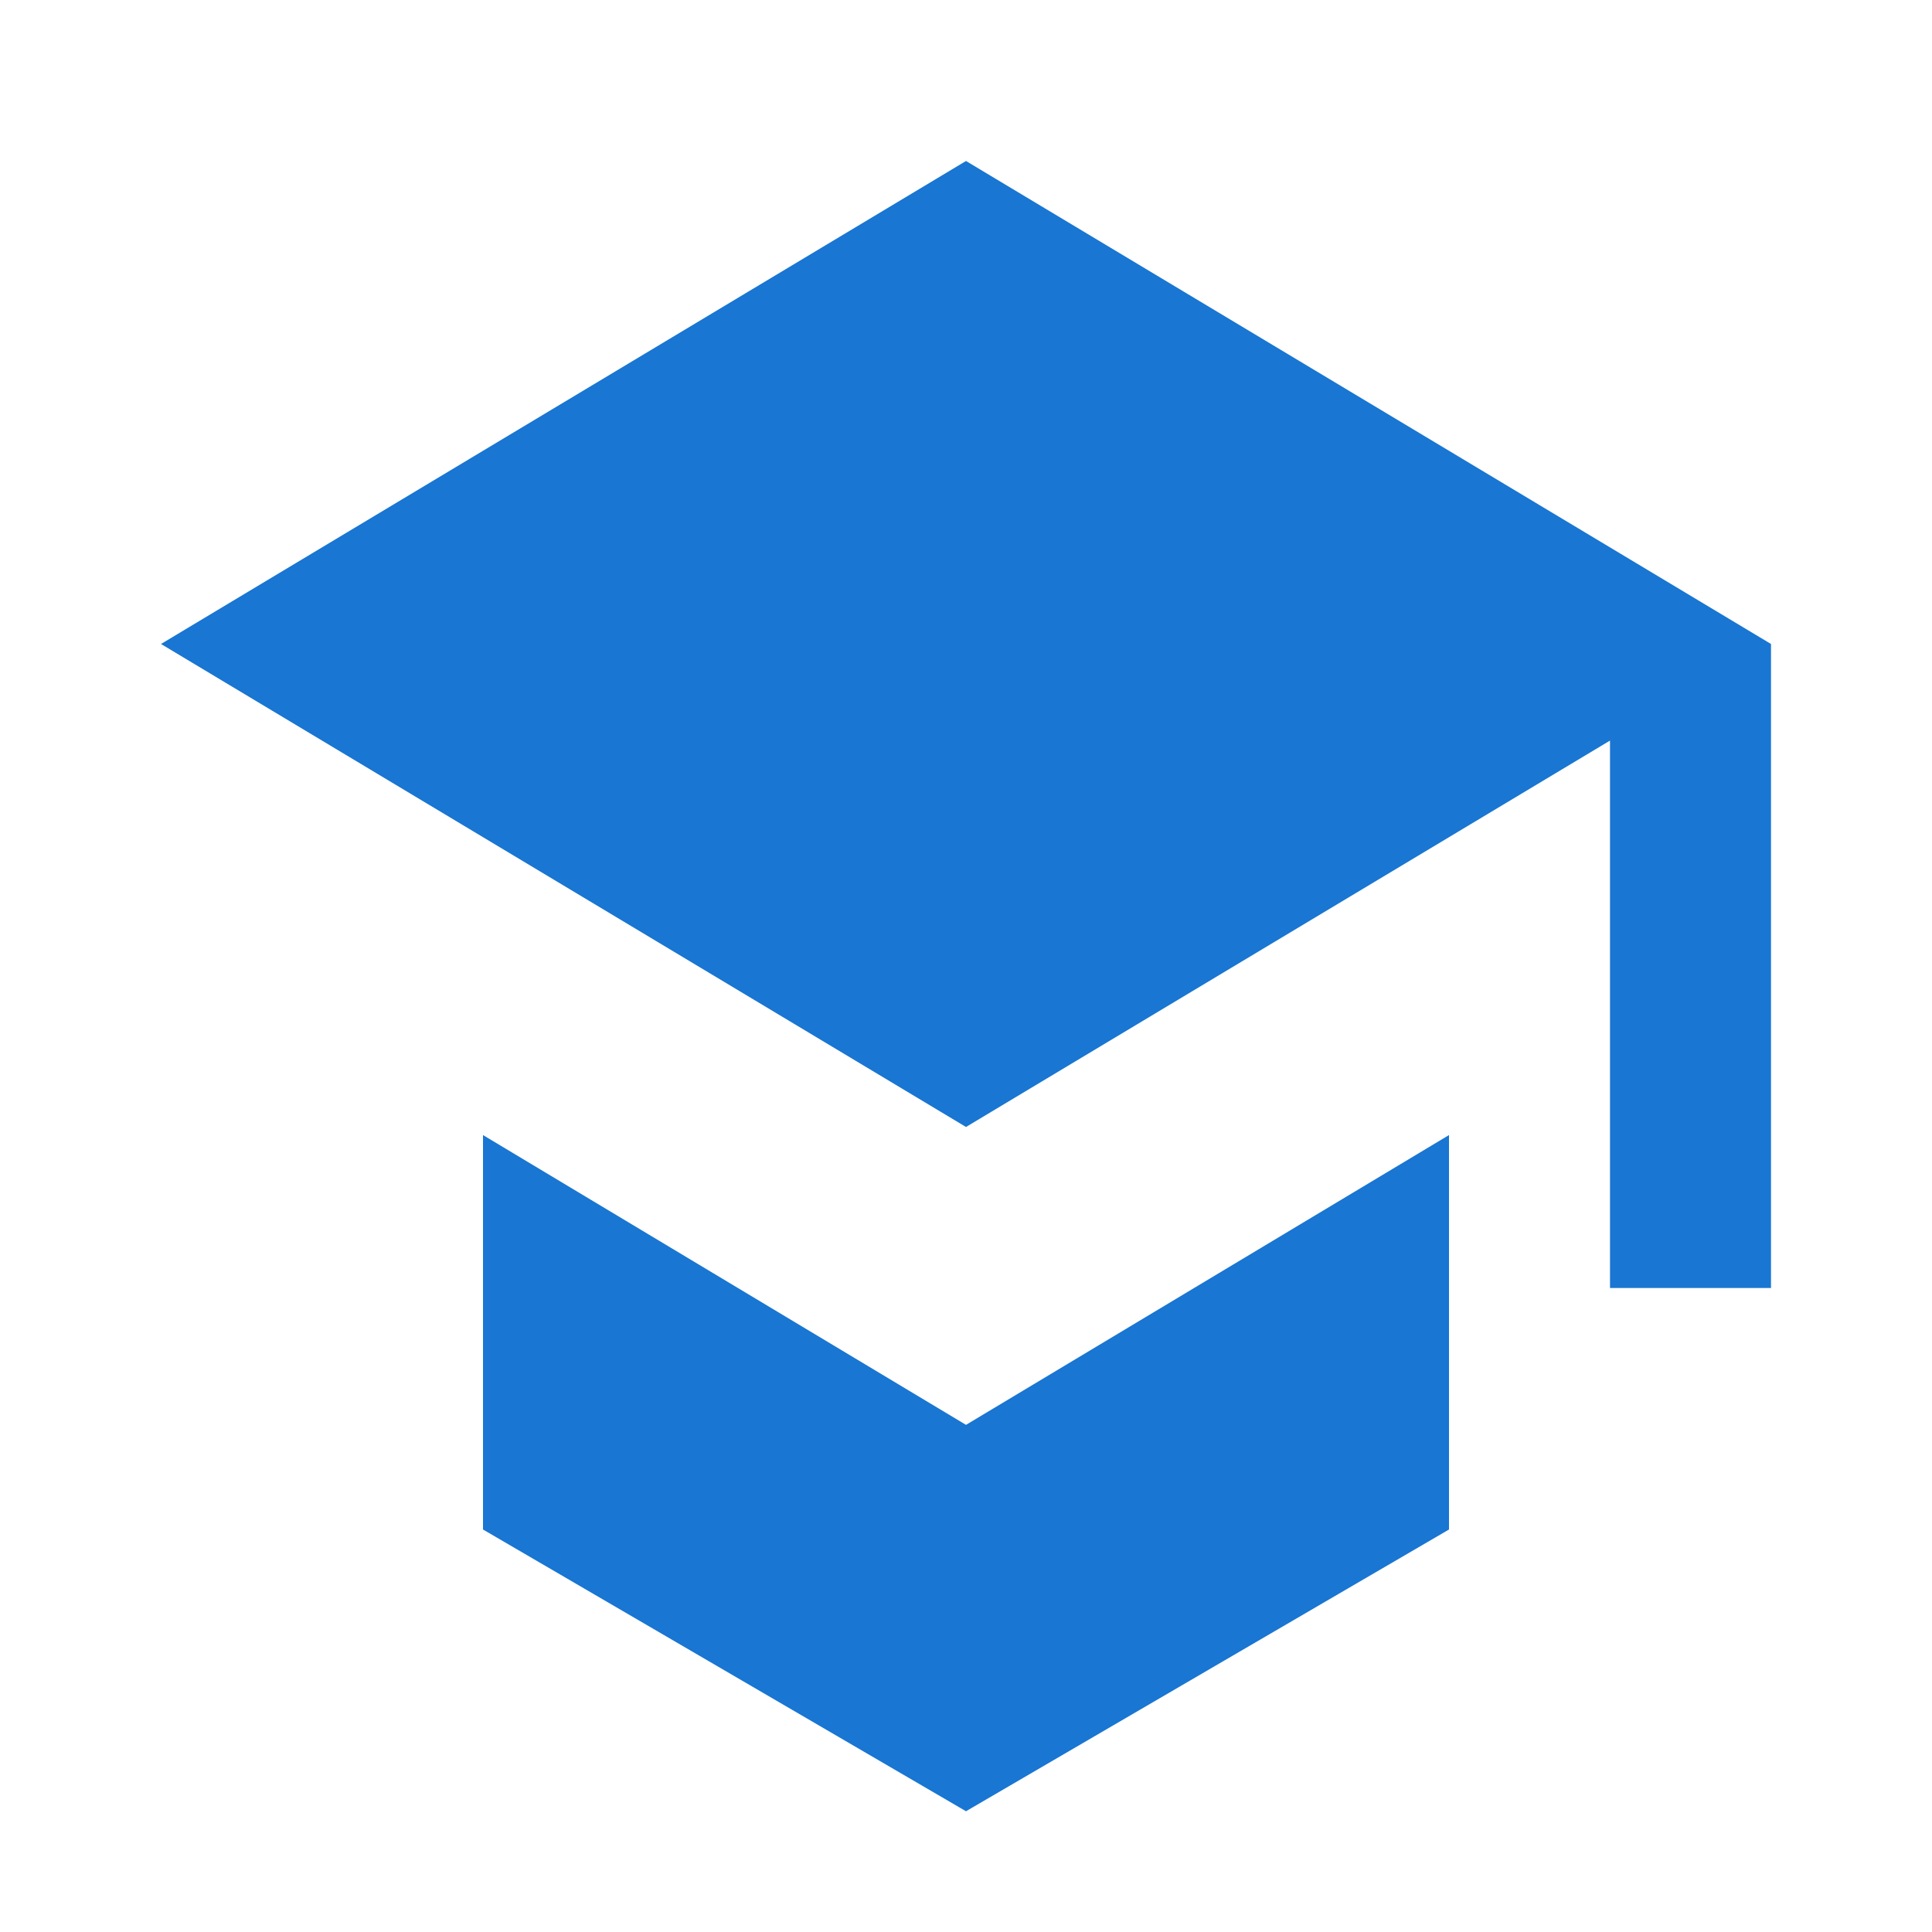 <?xml version="1.0" encoding="UTF-8"?>
<svg width="48" height="48" viewBox="0 0 48 48" xmlns="http://www.w3.org/2000/svg">
  <path d="M24 4L4 16l20 12 16-9.6V32h4V16L24 4zM12 28.2V38l12 7 12-7v-9.8l-12 7.2-12-7.2z" fill="#1976d2"/>
</svg> 